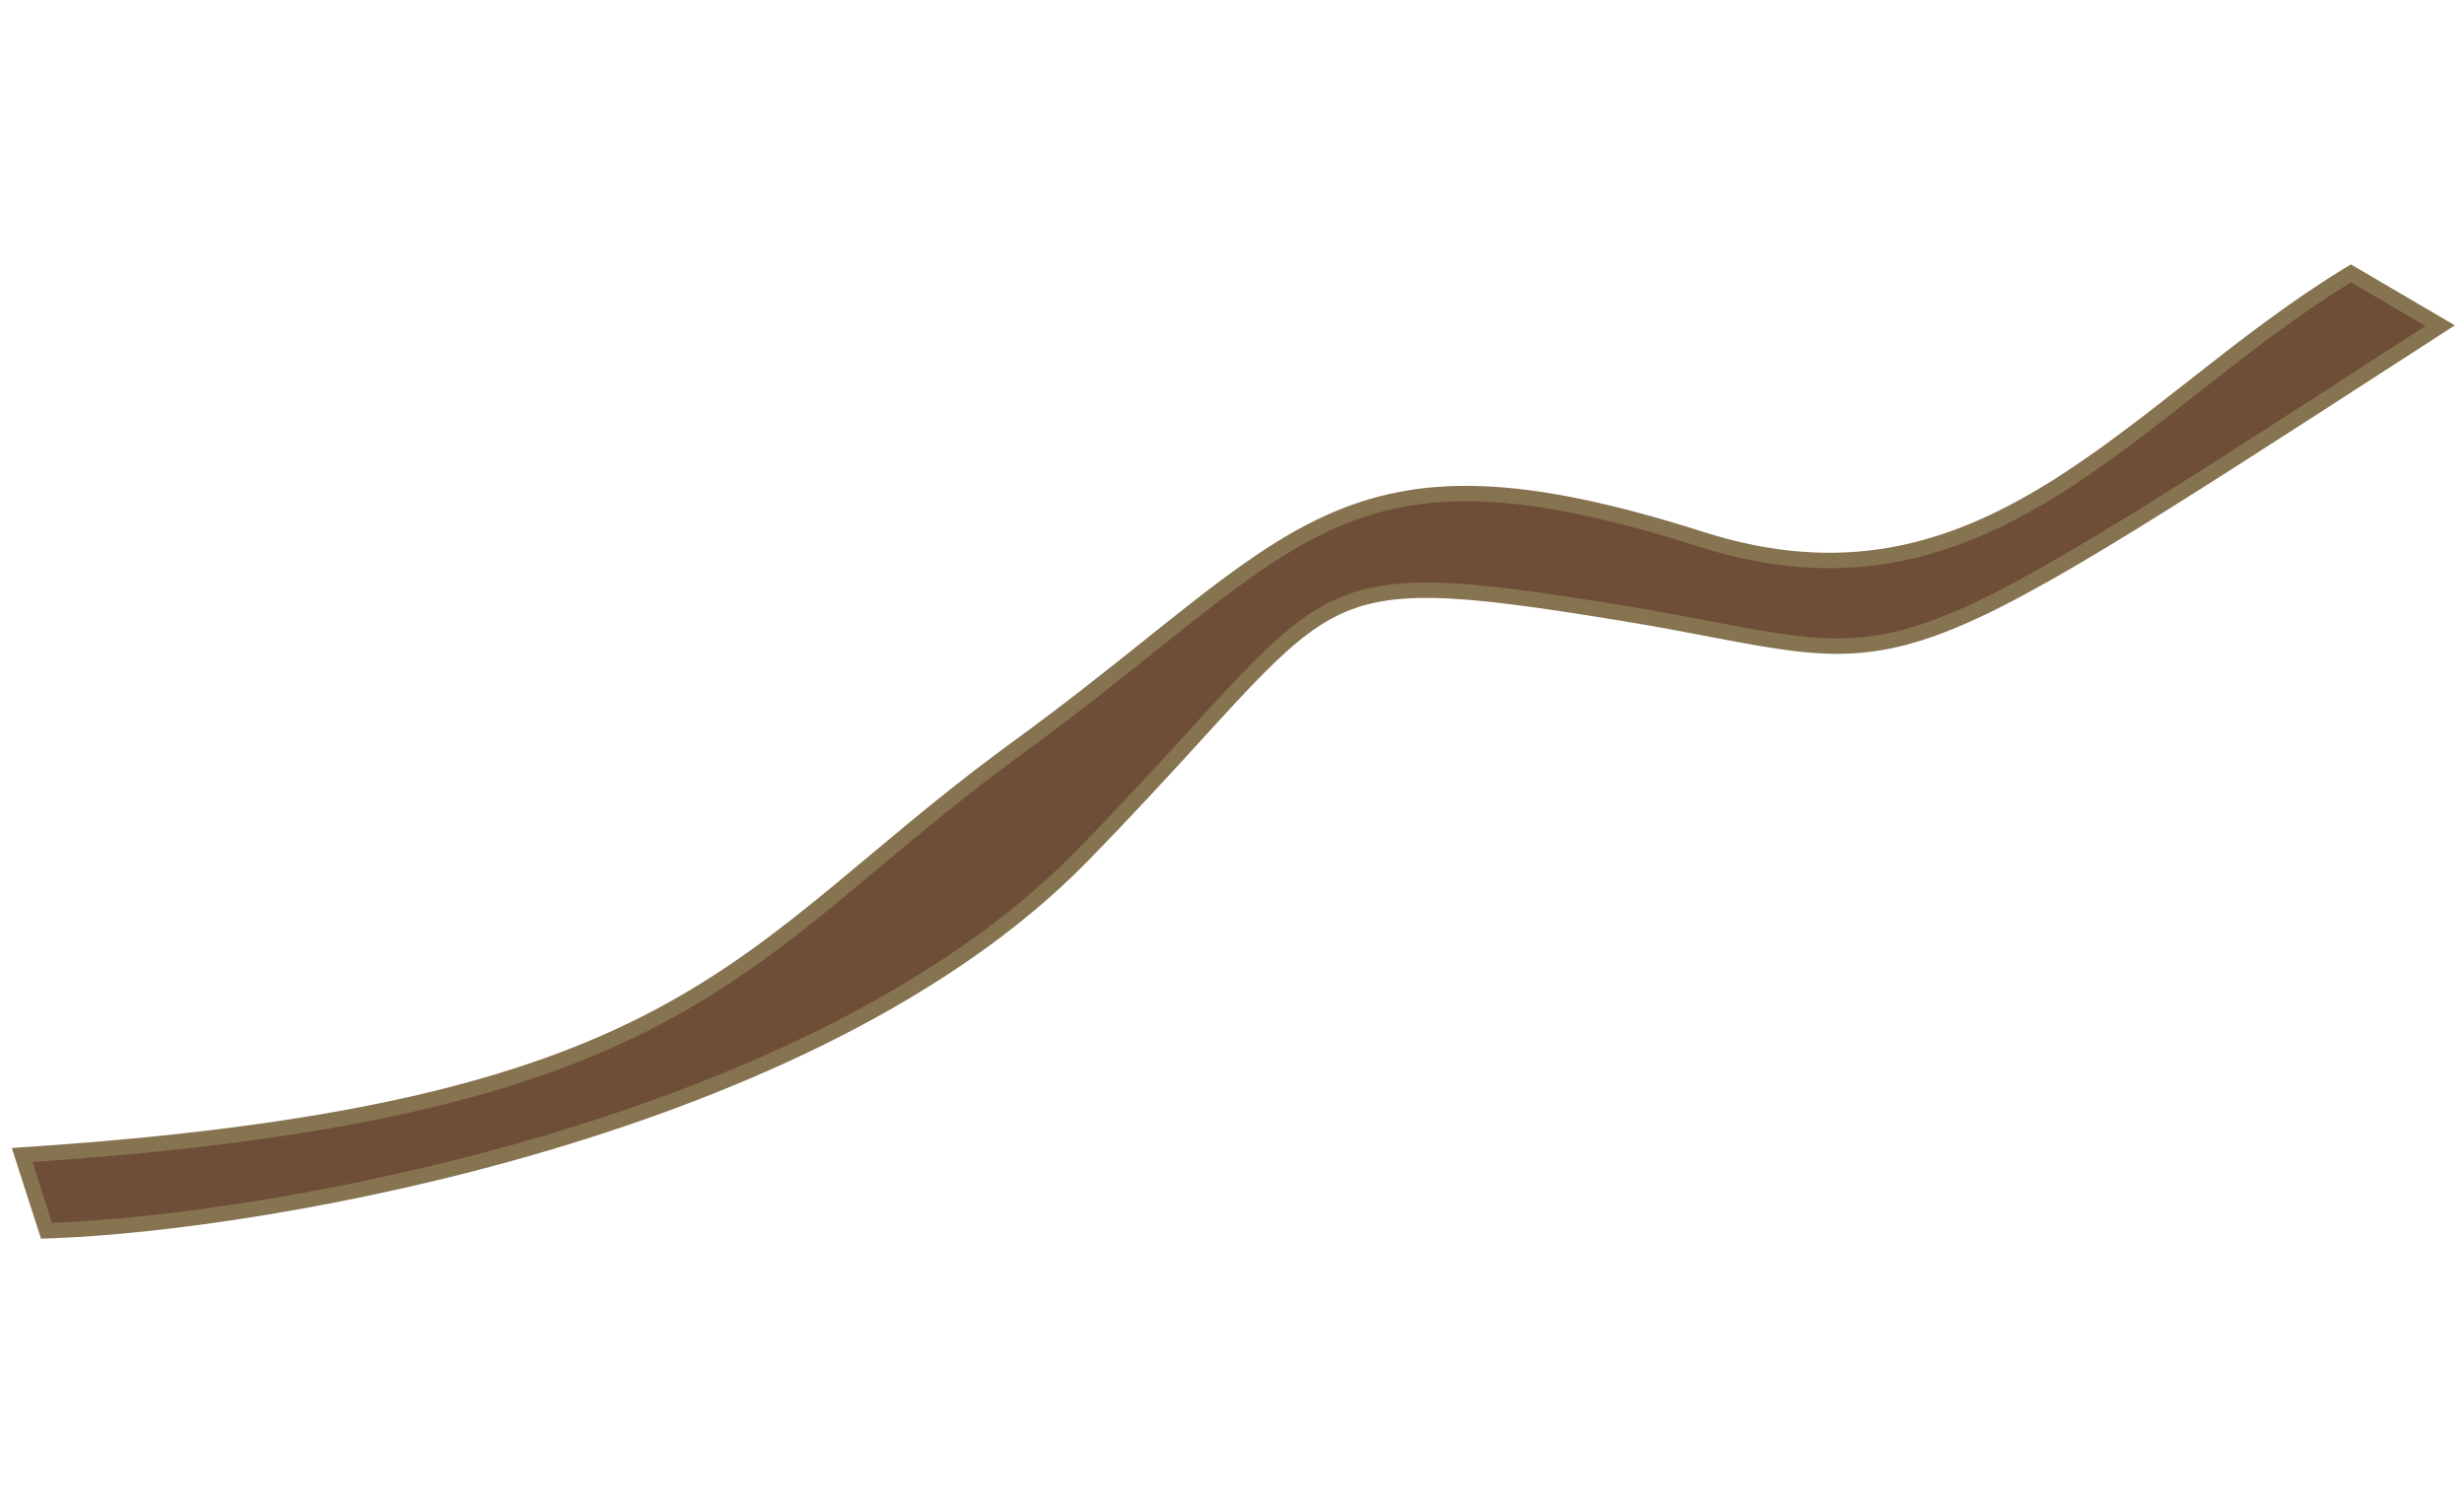 <svg width="480" height="294" viewBox="0 0 480 294" fill="none" xmlns="http://www.w3.org/2000/svg">
<path d="M8.716 238.668L9.064 239.748L10.198 239.707C31.014 238.957 68.108 234.01 106.471 222.646C144.805 211.291 184.617 193.468 210.673 166.84C219.757 157.556 226.928 149.701 232.9 143.159C235.415 140.405 237.717 137.883 239.86 135.585C247.136 127.784 252.546 122.604 258.323 119.375C264.035 116.183 270.214 114.841 279.125 114.984C288.09 115.128 299.707 116.769 316.258 119.48C322.814 120.554 328.431 121.625 333.419 122.575C333.929 122.672 334.433 122.768 334.93 122.863C340.279 123.88 344.93 124.743 349.234 125.278C357.9 126.355 365.197 126.108 374.242 123.198C383.216 120.311 393.865 114.817 409.28 105.526C423.877 96.728 442.841 84.465 468.81 67.672C470.289 66.716 471.79 65.745 473.314 64.76L475.359 63.438L473.259 62.206L458.759 53.706L457.984 53.252L457.218 53.72C446.719 60.137 437.027 67.712 427.577 75.127L427.117 75.488C417.802 82.797 408.721 89.923 399.213 95.74C379.971 107.514 359.087 113.869 331.455 105.071C296.127 93.822 276.532 93.734 258.759 101.835C249.948 105.851 241.662 111.844 232.191 119.28C229.621 121.297 226.964 123.421 224.181 125.645C216.671 131.647 208.248 138.378 198.178 145.712C187.517 153.476 178.616 160.921 170.271 167.901C167.93 169.859 165.633 171.781 163.353 173.662C152.931 182.263 142.837 190.06 130.411 196.896C105.582 210.555 71.248 220.482 6.227 224.866L4.311 224.995L4.9 226.822L8.716 238.668Z" fill="#6F4E37" stroke="#867350" stroke-width="3"/>
</svg>
